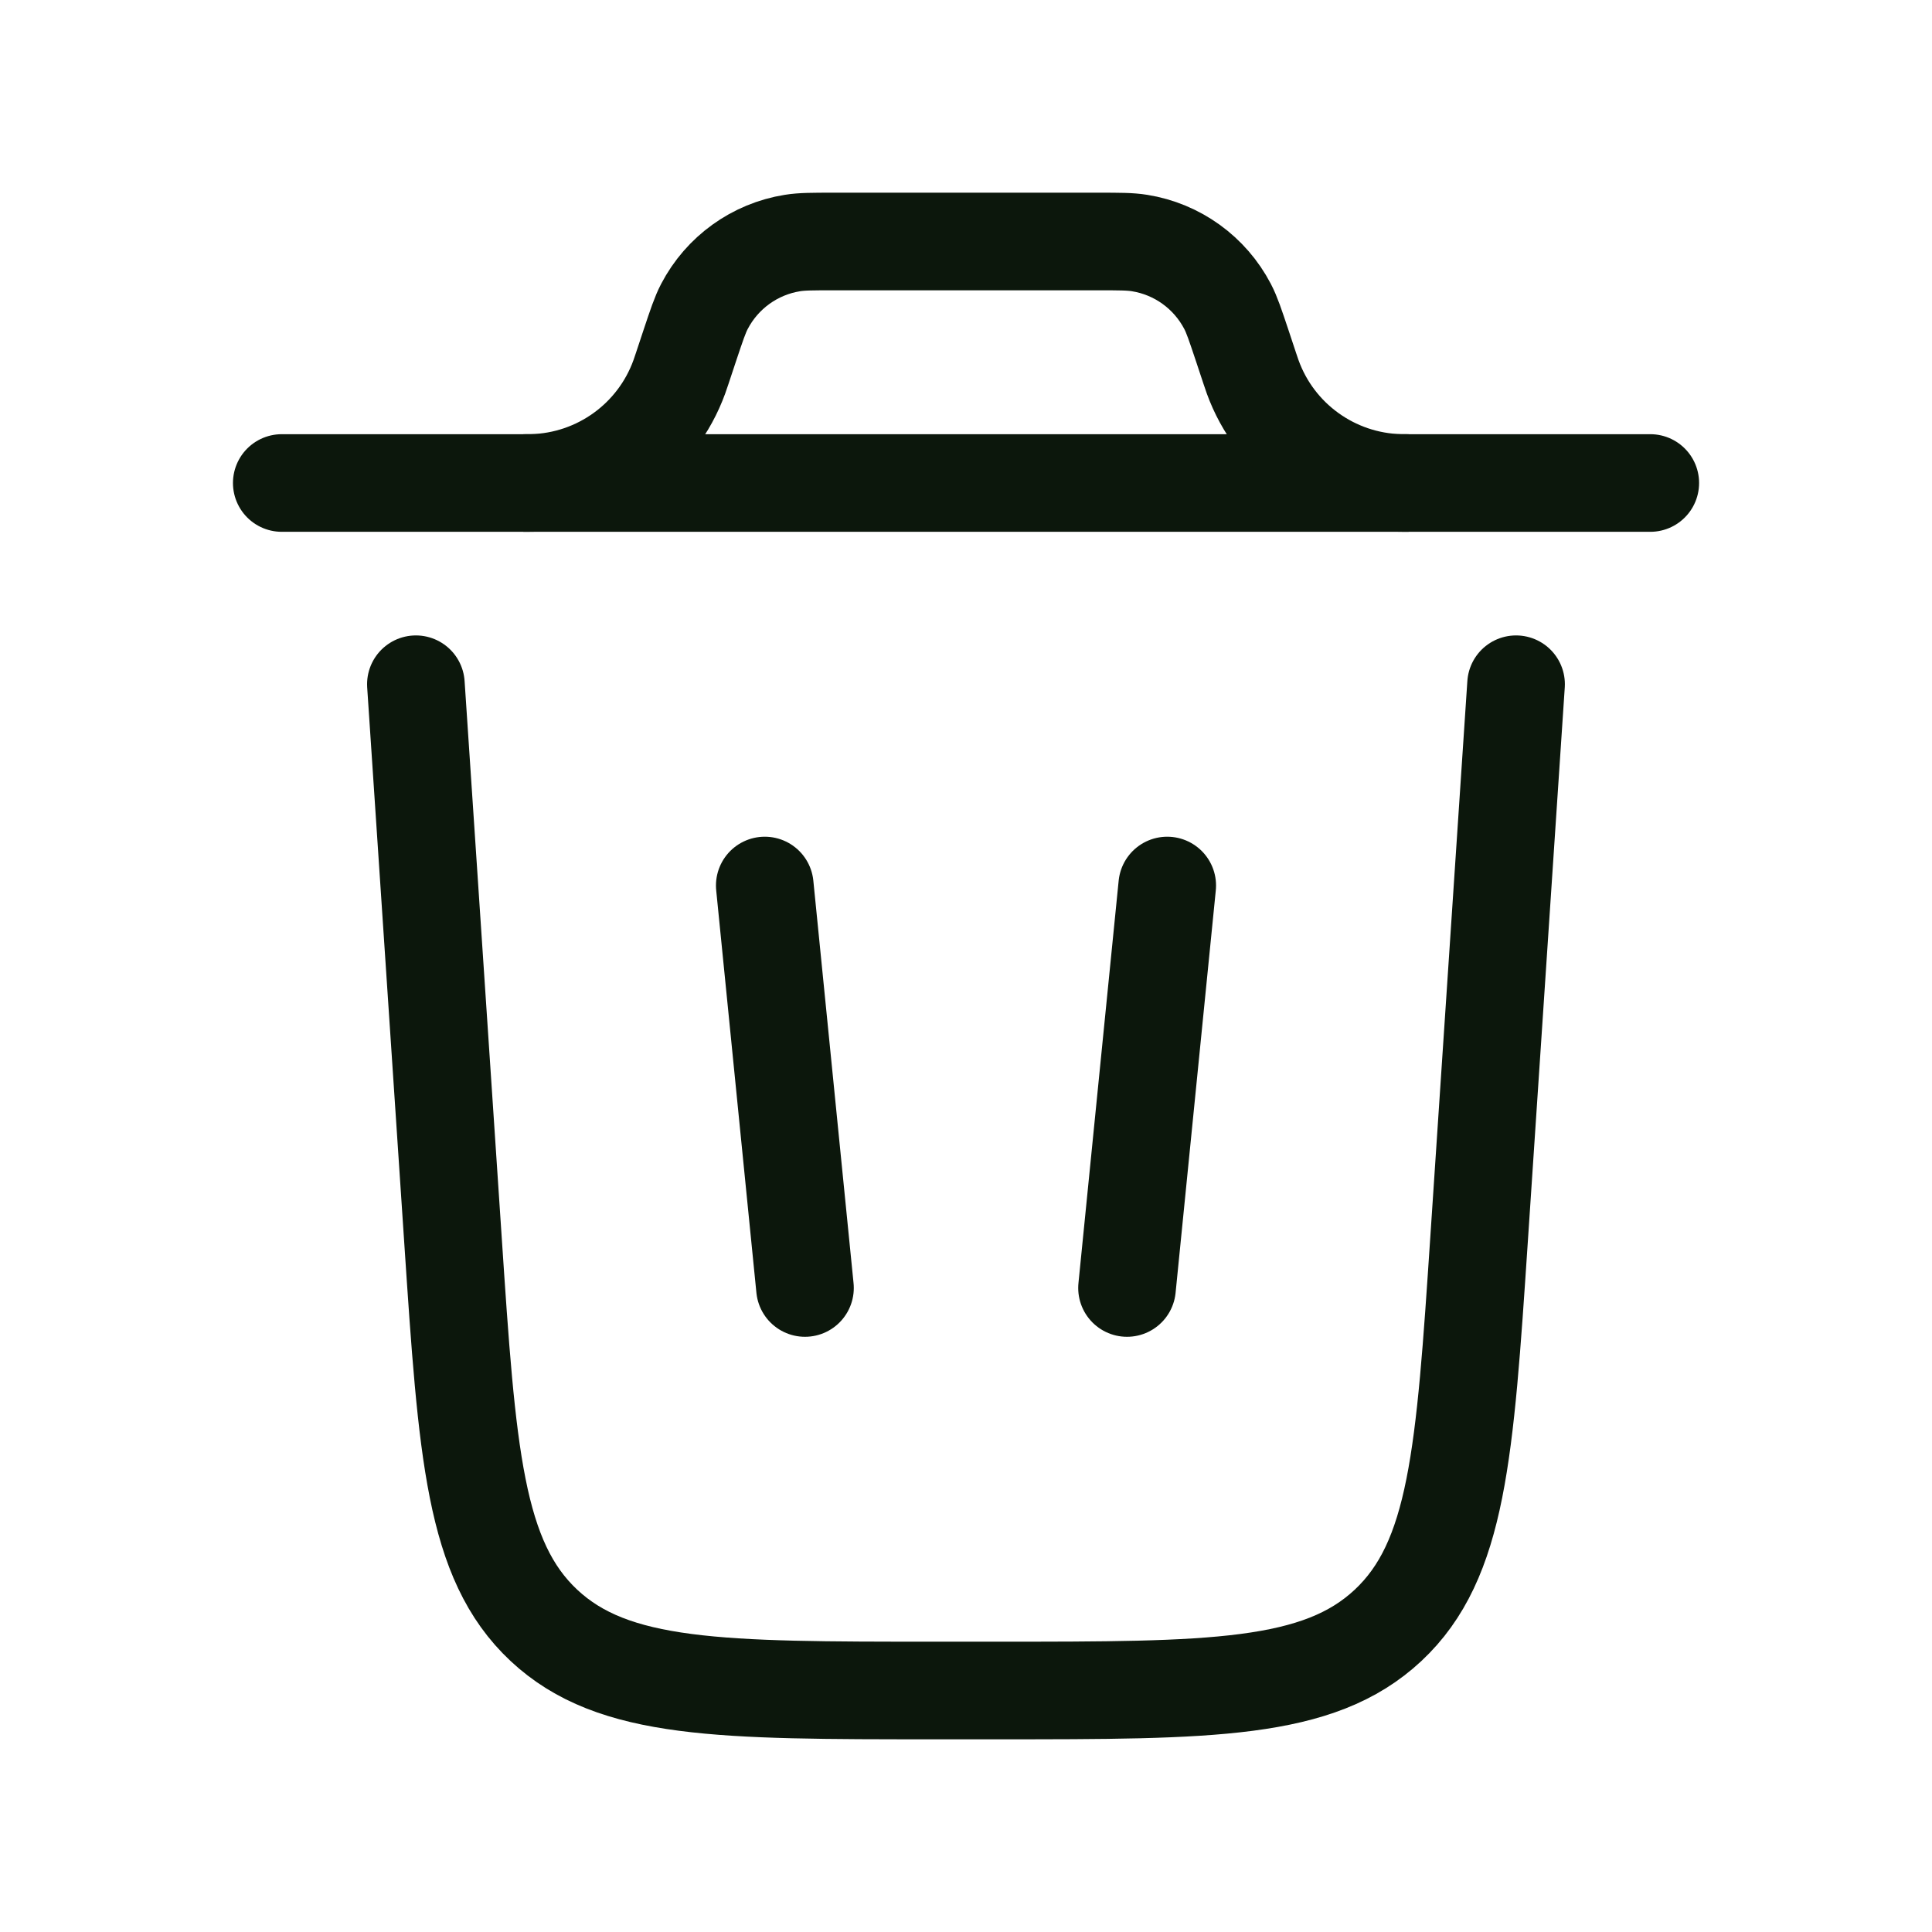 <svg width="38" height="38" viewBox="0 0 38 38" fill="none" xmlns="http://www.w3.org/2000/svg">
<path d="M32.459 9.5H5.542" stroke="#0C170C" stroke-width="1.92" stroke-linecap="round"/>
<path d="M29.819 13.458L29.091 24.382C28.811 28.585 28.671 30.687 27.301 31.969C25.931 33.25 23.825 33.25 19.612 33.25H18.388C14.175 33.25 12.068 33.25 10.698 31.969C9.329 30.687 9.189 28.585 8.909 24.382L8.18 13.458" stroke="#0C170C" stroke-width="1.92" stroke-linecap="round"/>
<path d="M15.042 17.417L15.833 25.333" stroke="#0C170C" stroke-width="1.92" stroke-linecap="round"/>
<path d="M22.958 17.417L22.167 25.333" stroke="#0C170C" stroke-width="1.92" stroke-linecap="round"/>
<path d="M10.292 9.5C10.38 9.5 10.424 9.5 10.464 9.499C11.768 9.466 12.918 8.637 13.362 7.411C13.376 7.373 13.39 7.331 13.418 7.247L13.571 6.786C13.703 6.392 13.768 6.195 13.855 6.028C14.203 5.361 14.845 4.898 15.587 4.78C15.773 4.75 15.981 4.75 16.396 4.75H21.604C22.019 4.75 22.227 4.75 22.413 4.78C23.155 4.898 23.797 5.361 24.145 6.028C24.232 6.195 24.297 6.392 24.429 6.786L24.582 7.247C24.61 7.331 24.624 7.373 24.638 7.411C25.081 8.637 26.232 9.466 27.535 9.499C27.576 9.5 27.62 9.5 27.708 9.5" stroke="#0C170C" stroke-width="1.92"/>
</svg>
